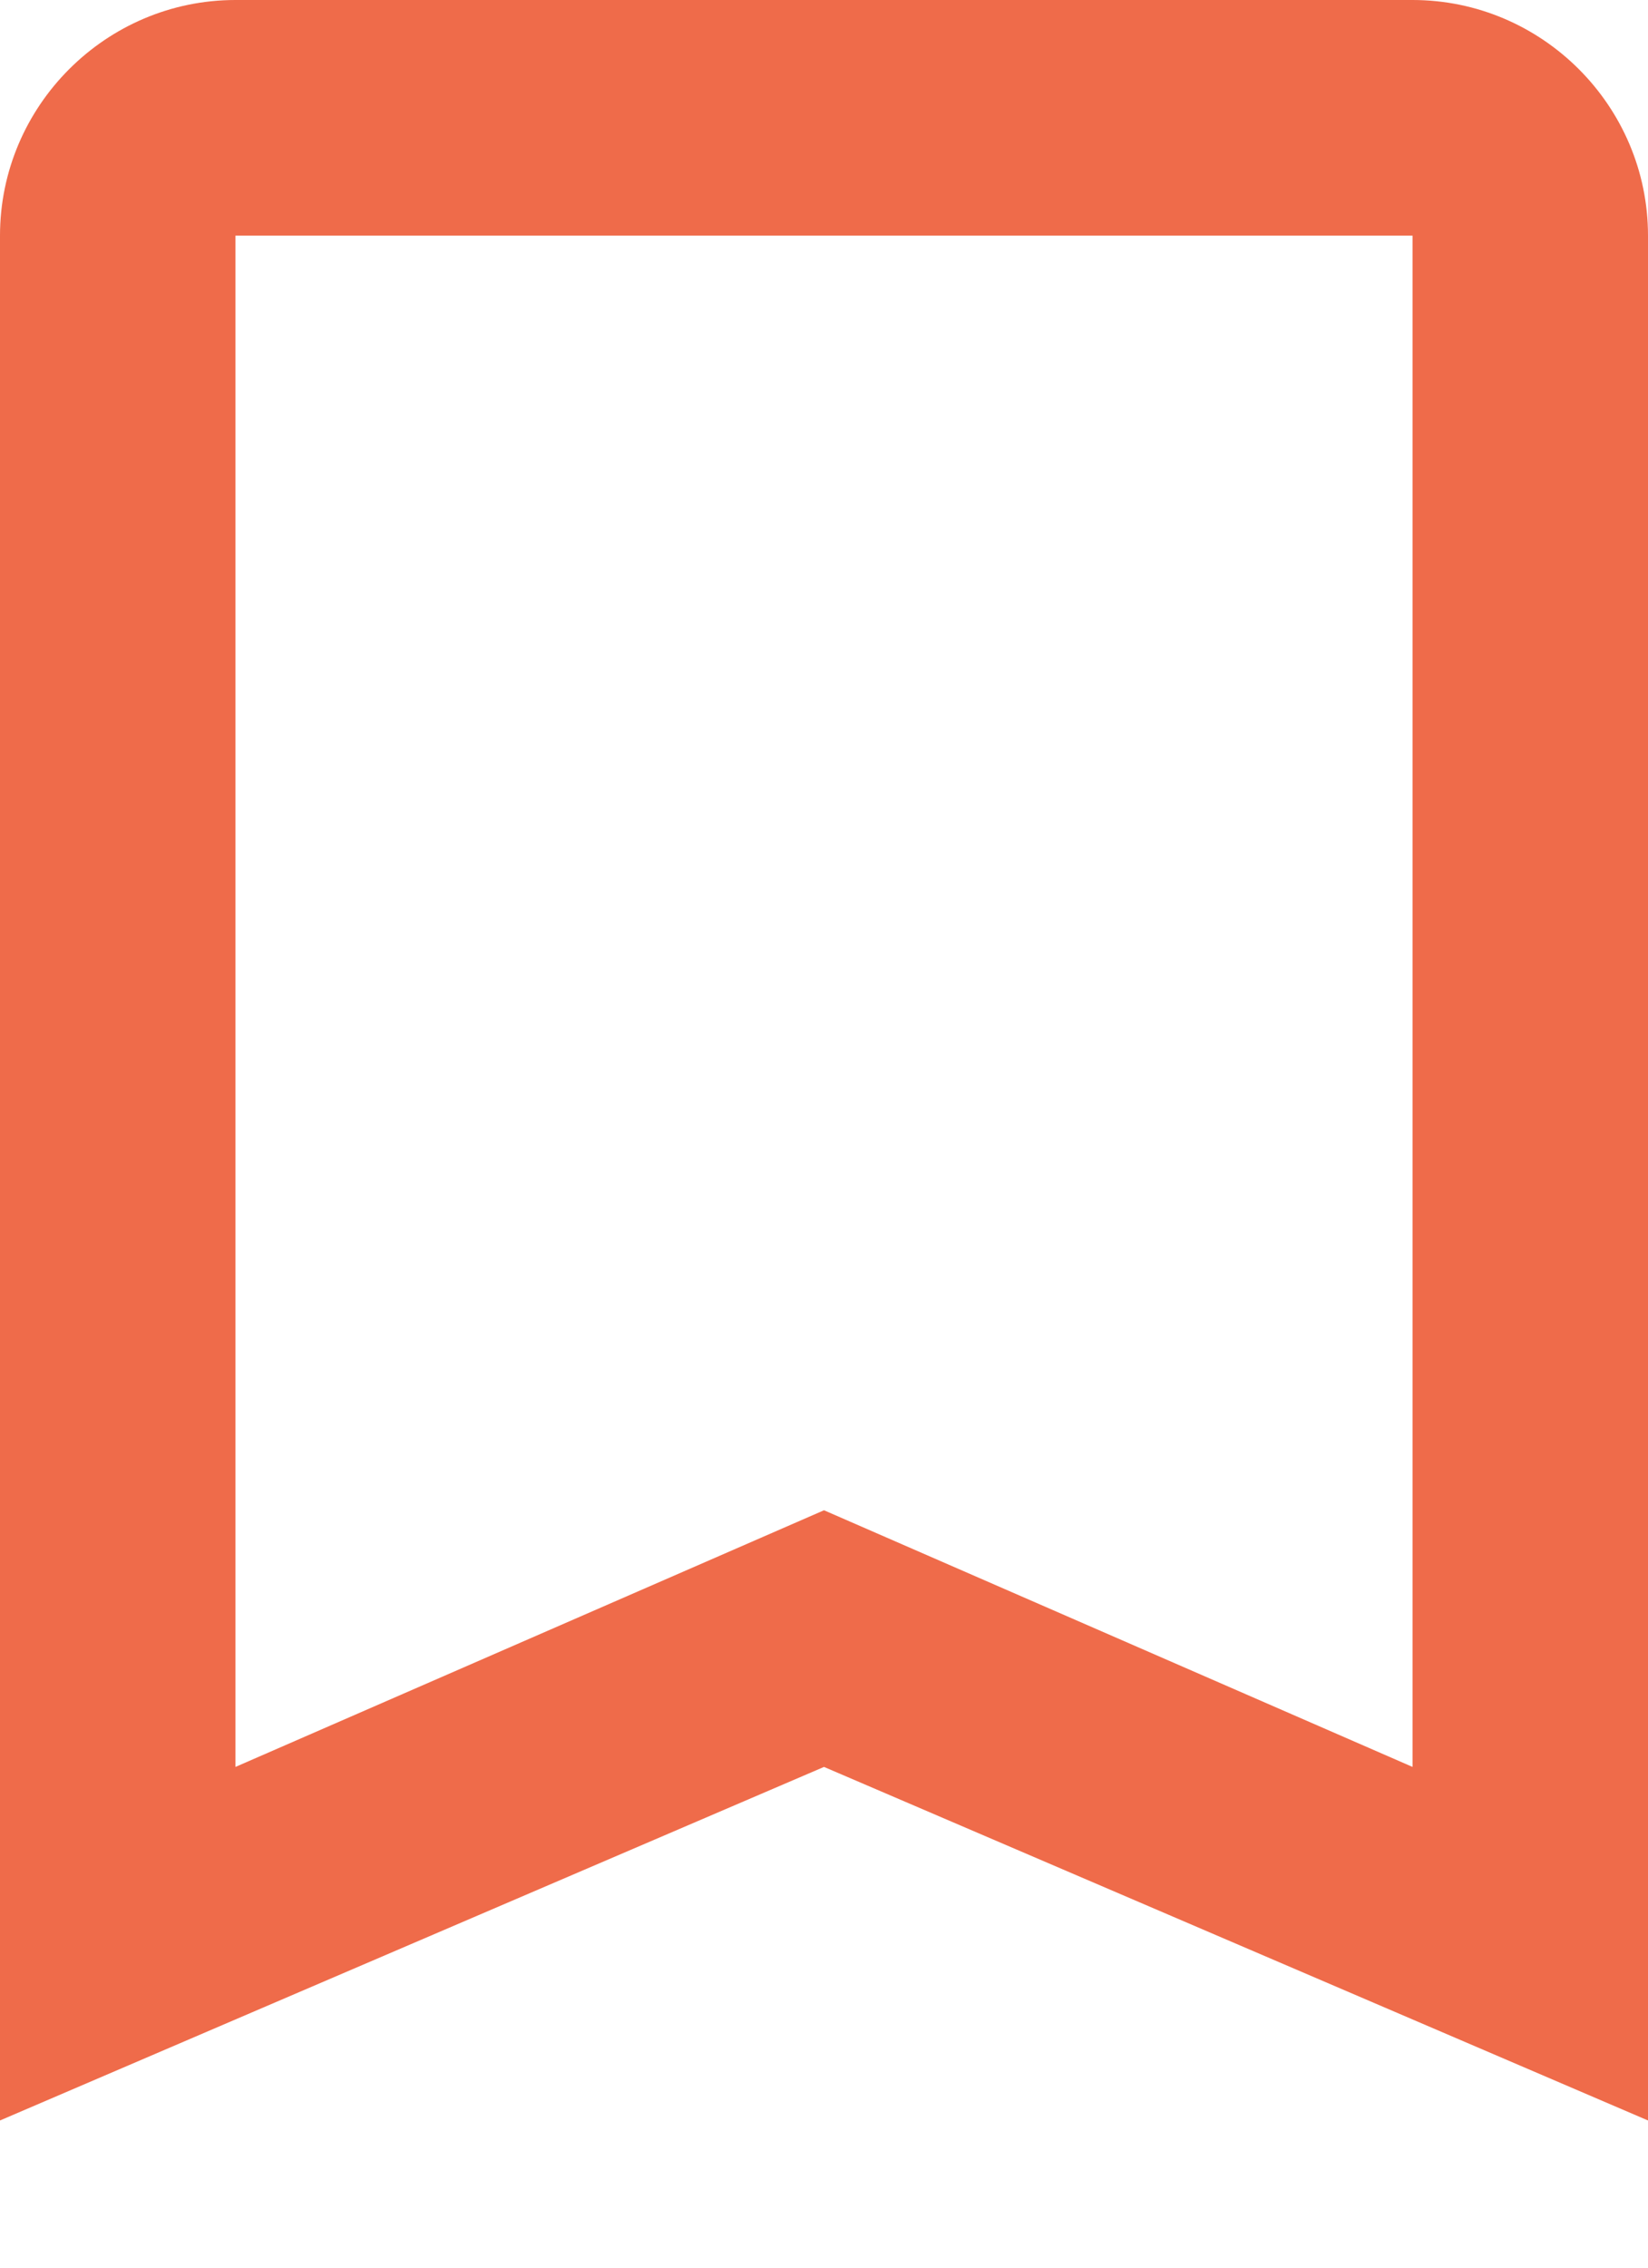 <svg width="8" height="11" viewBox="0 0 8 11" fill="none" xmlns="http://www.w3.org/2000/svg">
<path d="M6.857 0H1.143C0.514 0 0 0.514 0 1.143V10.286L4 8.571L8 10.286V1.143C8 0.514 7.486 0 6.857 0ZM6.857 8.571L4 7.326L1.143 8.571V1.143H6.857V8.571Z" fill="#EF6B4A"/>
</svg>
